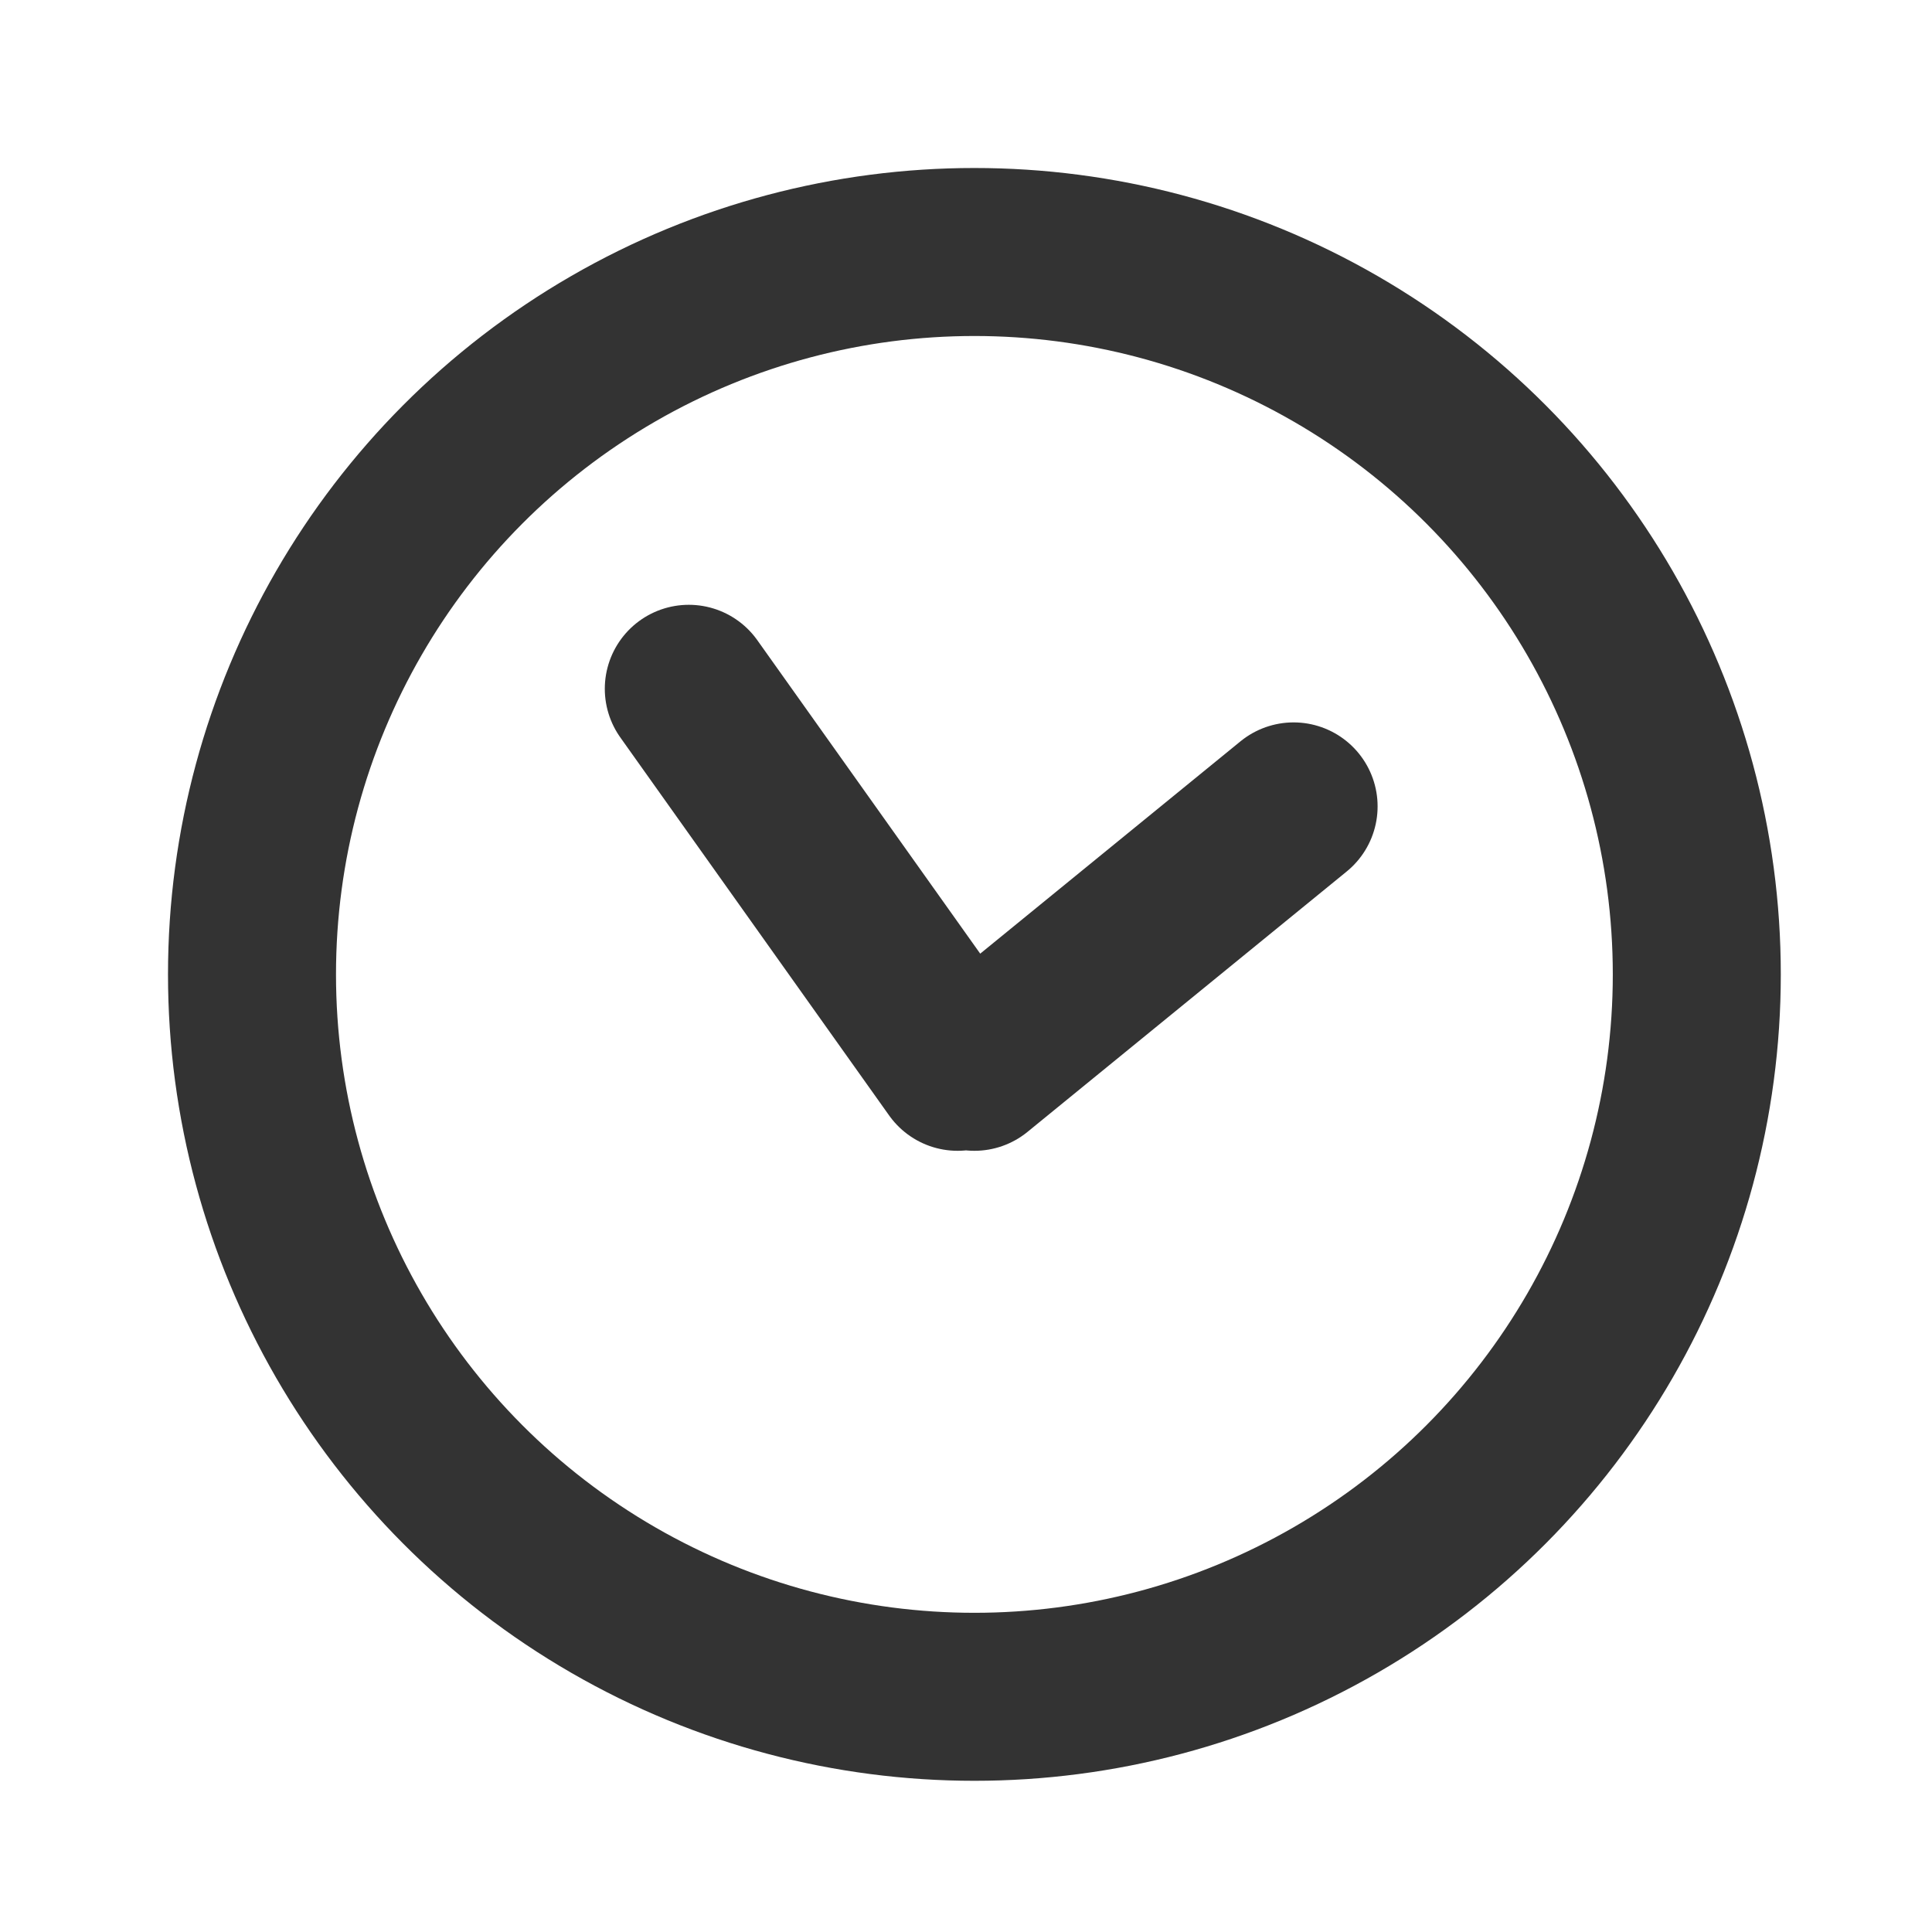 <svg height="115" viewBox="0 0 115 115" width="115" xmlns="http://www.w3.org/2000/svg"><g fill="none" fill-rule="evenodd" stroke="#333" stroke-width="10"><circle cx="58" cy="58" r="43"/><path d="m57 63.5-16-22.5m17 22.5 19-15.5" stroke-linecap="round"/></g></svg>